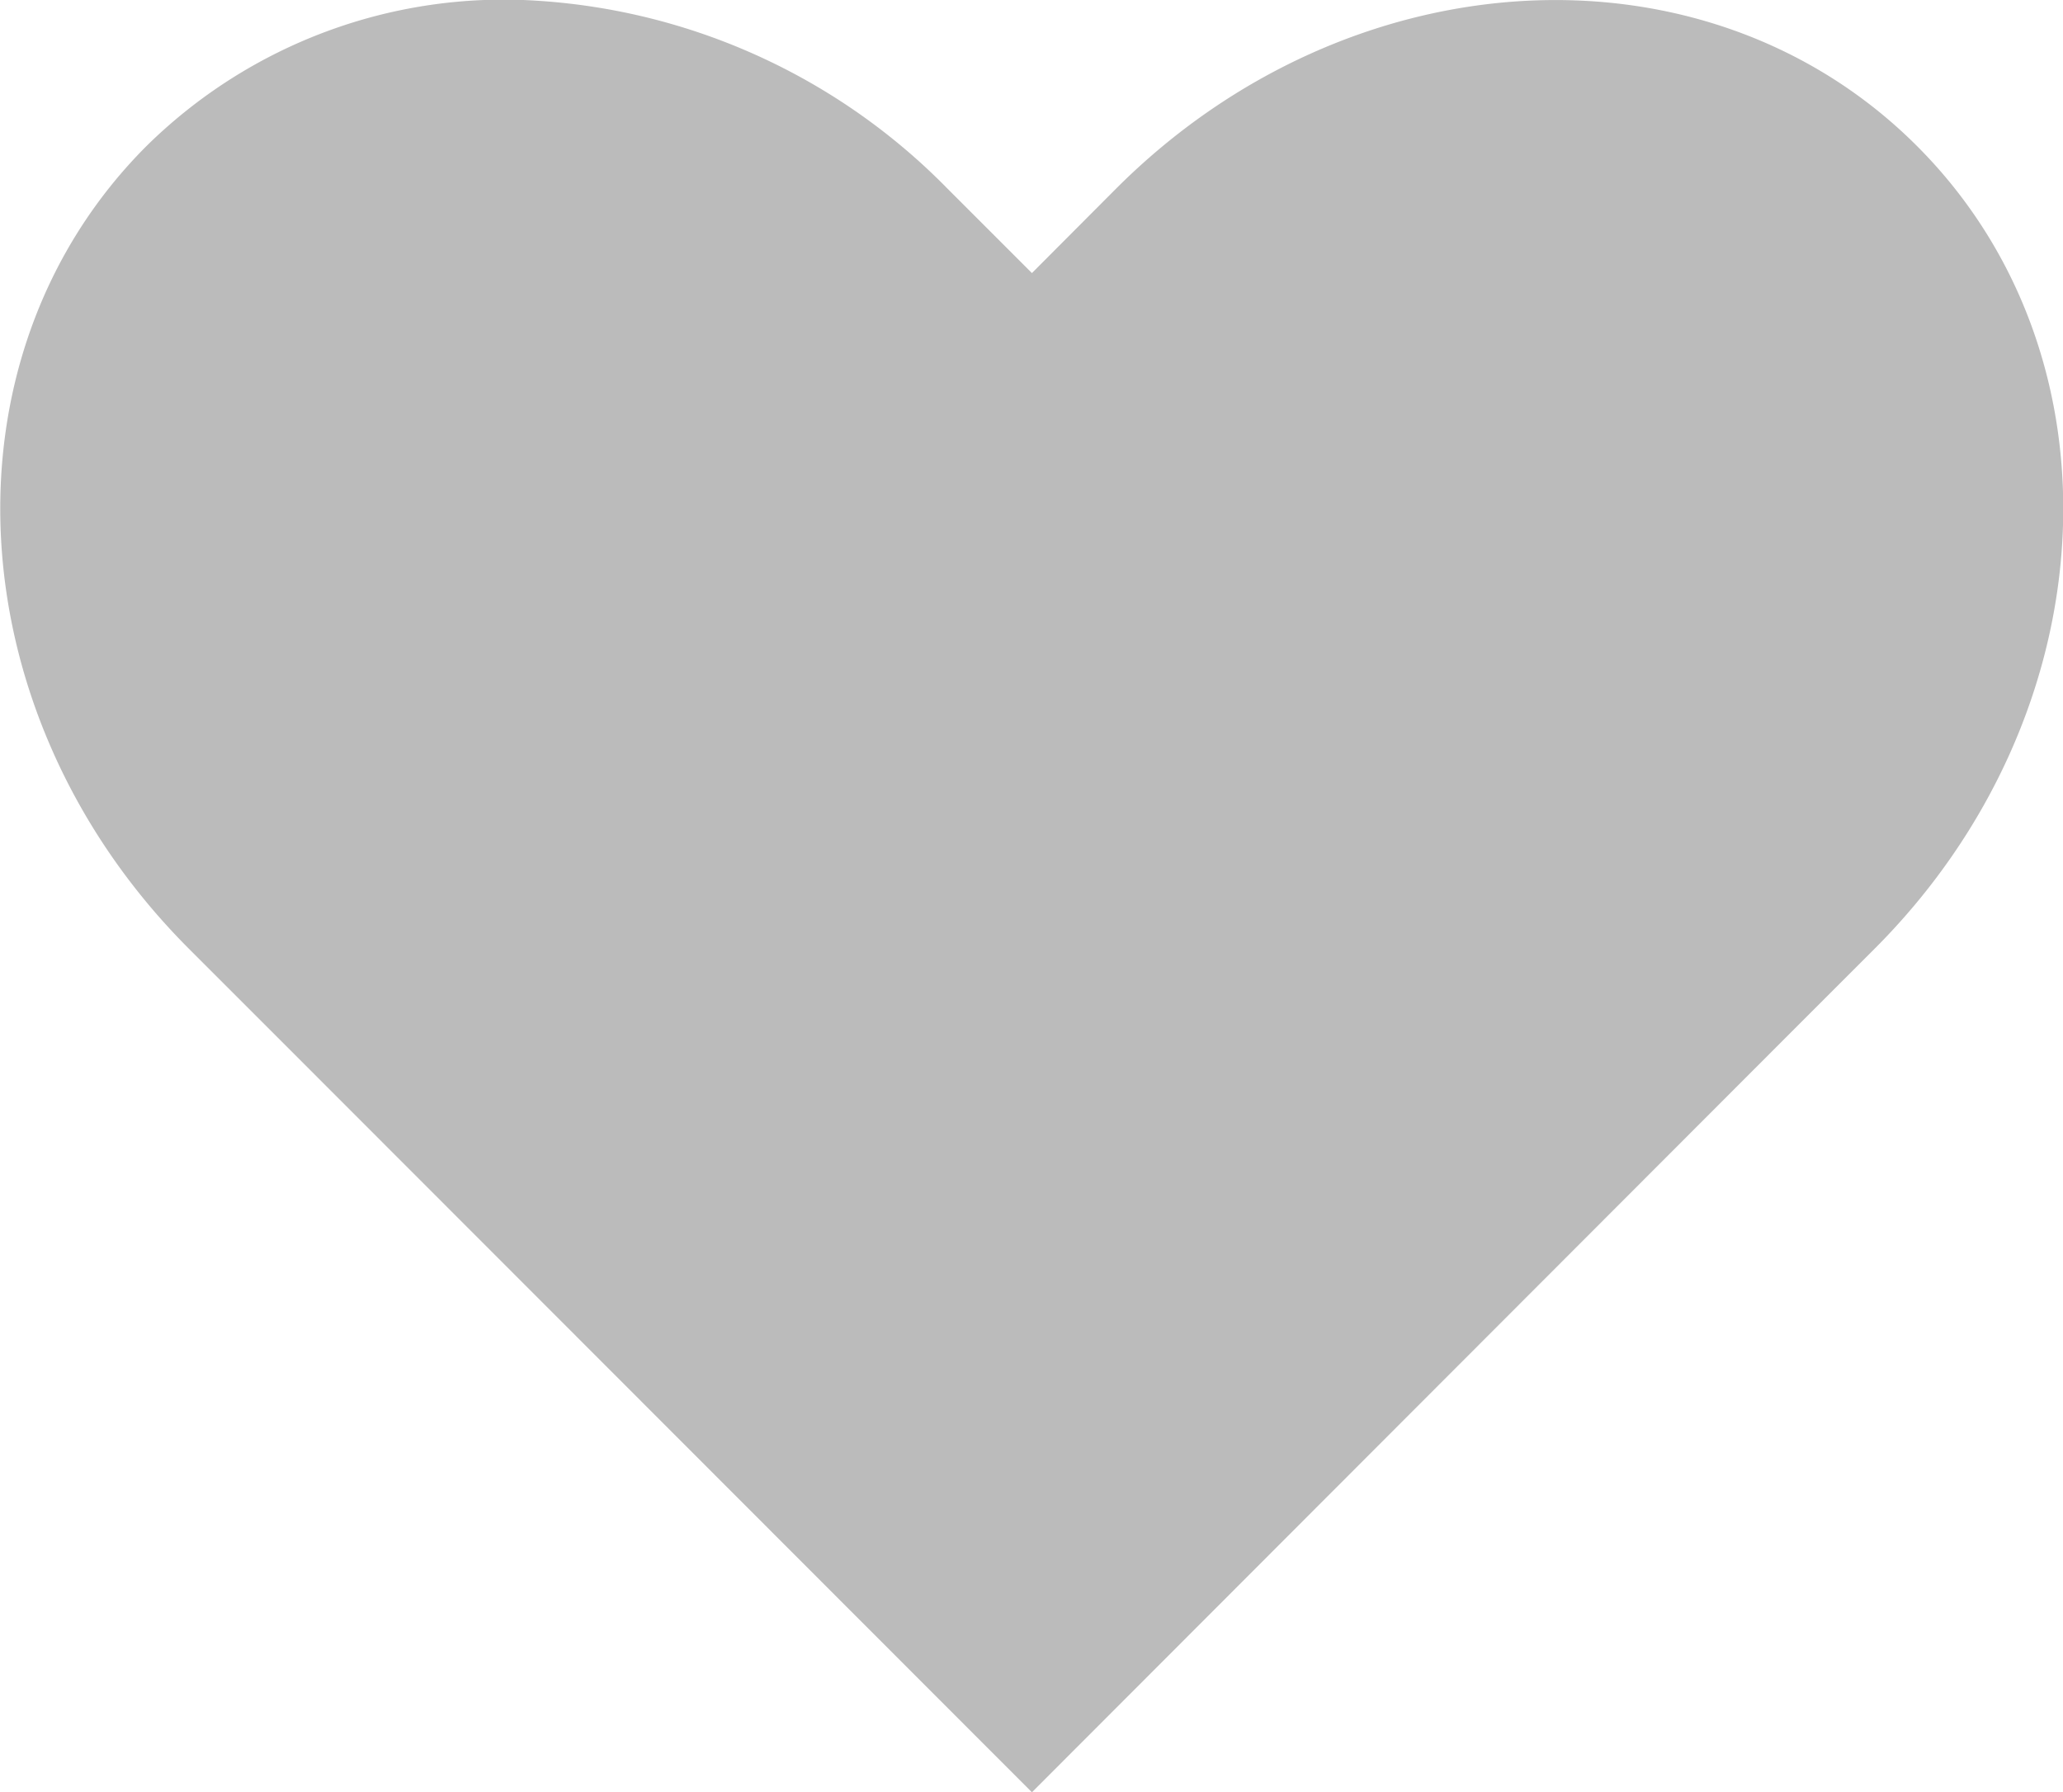 <svg xmlns="http://www.w3.org/2000/svg" width="28.756" height="24.986" viewBox="0 0 28.756 24.986">
  <path id="dslike" d="M-932.5,909.37a7.091,7.091,0,0,0-5.46,2.027c-2.93,2.934-2.668,7.924.59,11.186l1.171,1.171,10.583,10.592,10.578-10.592,1.171-1.171c3.258-3.262,3.52-8.252.59-11.186s-7.91-2.667-11.168.594l-1.171,1.175-1.175-1.175A8.78,8.78,0,0,0-932.5,909.37Z" transform="translate(940 -909.359)" fill="#bbb"/>
</svg>

